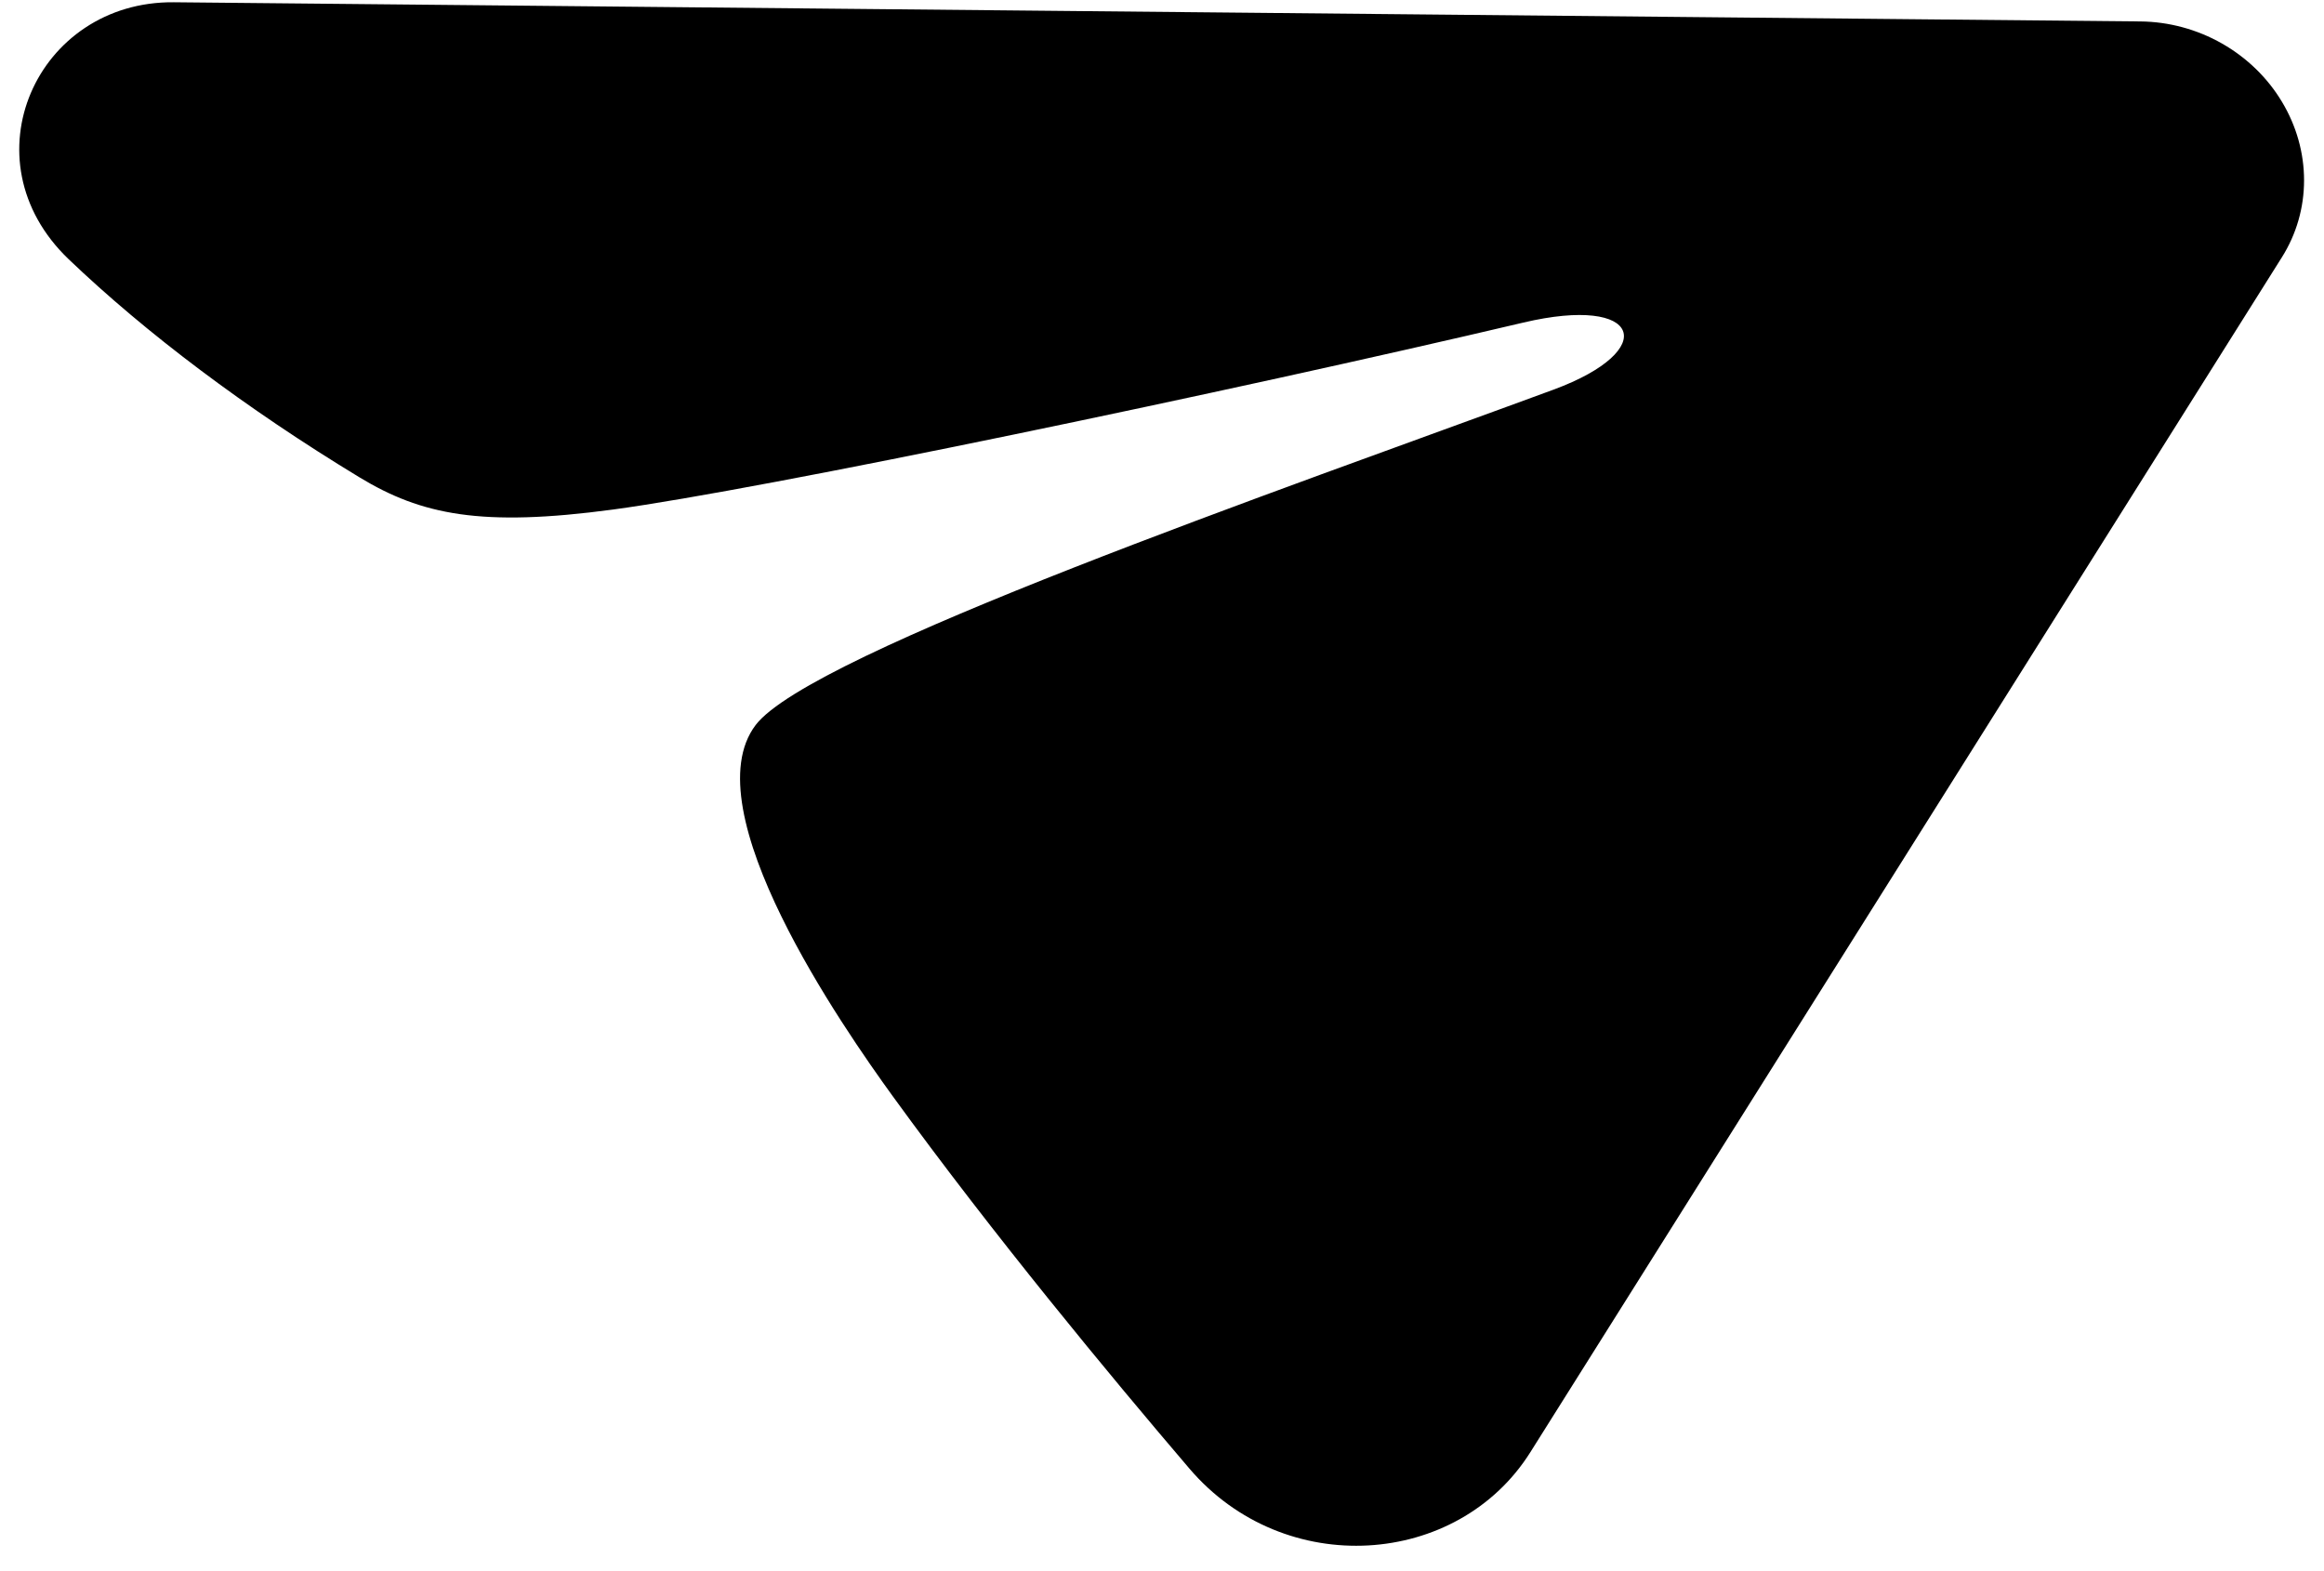 <svg width="71" height="48" viewBox="0 0 71 48" fill="none" xmlns="http://www.w3.org/2000/svg">
<path fill-rule="evenodd" clip-rule="evenodd" d="M65.393 0.655C66.262 0.664 67.121 0.896 67.881 1.328C68.641 1.76 69.275 2.375 69.716 3.111C70.158 3.846 70.391 4.674 70.391 5.508C70.391 6.343 70.158 7.153 69.716 7.856L46.75 44.372C44.531 47.893 39.242 48.266 36.34 44.87C33.913 42.029 30.345 37.722 27.279 33.497C25.747 31.384 21.125 24.732 23.086 22.15C24.766 19.944 39.154 14.964 47.464 11.903C50.726 10.699 50.159 9.001 46.539 9.855C37.55 11.973 23.291 14.953 18.729 15.567C14.704 16.108 12.876 15.732 10.977 14.58C7.514 12.48 4.45 10.169 2.098 7.92C-1.08 4.881 1.124 0.029 5.312 0.069L65.393 0.655Z" fill="black"/>
</svg>
